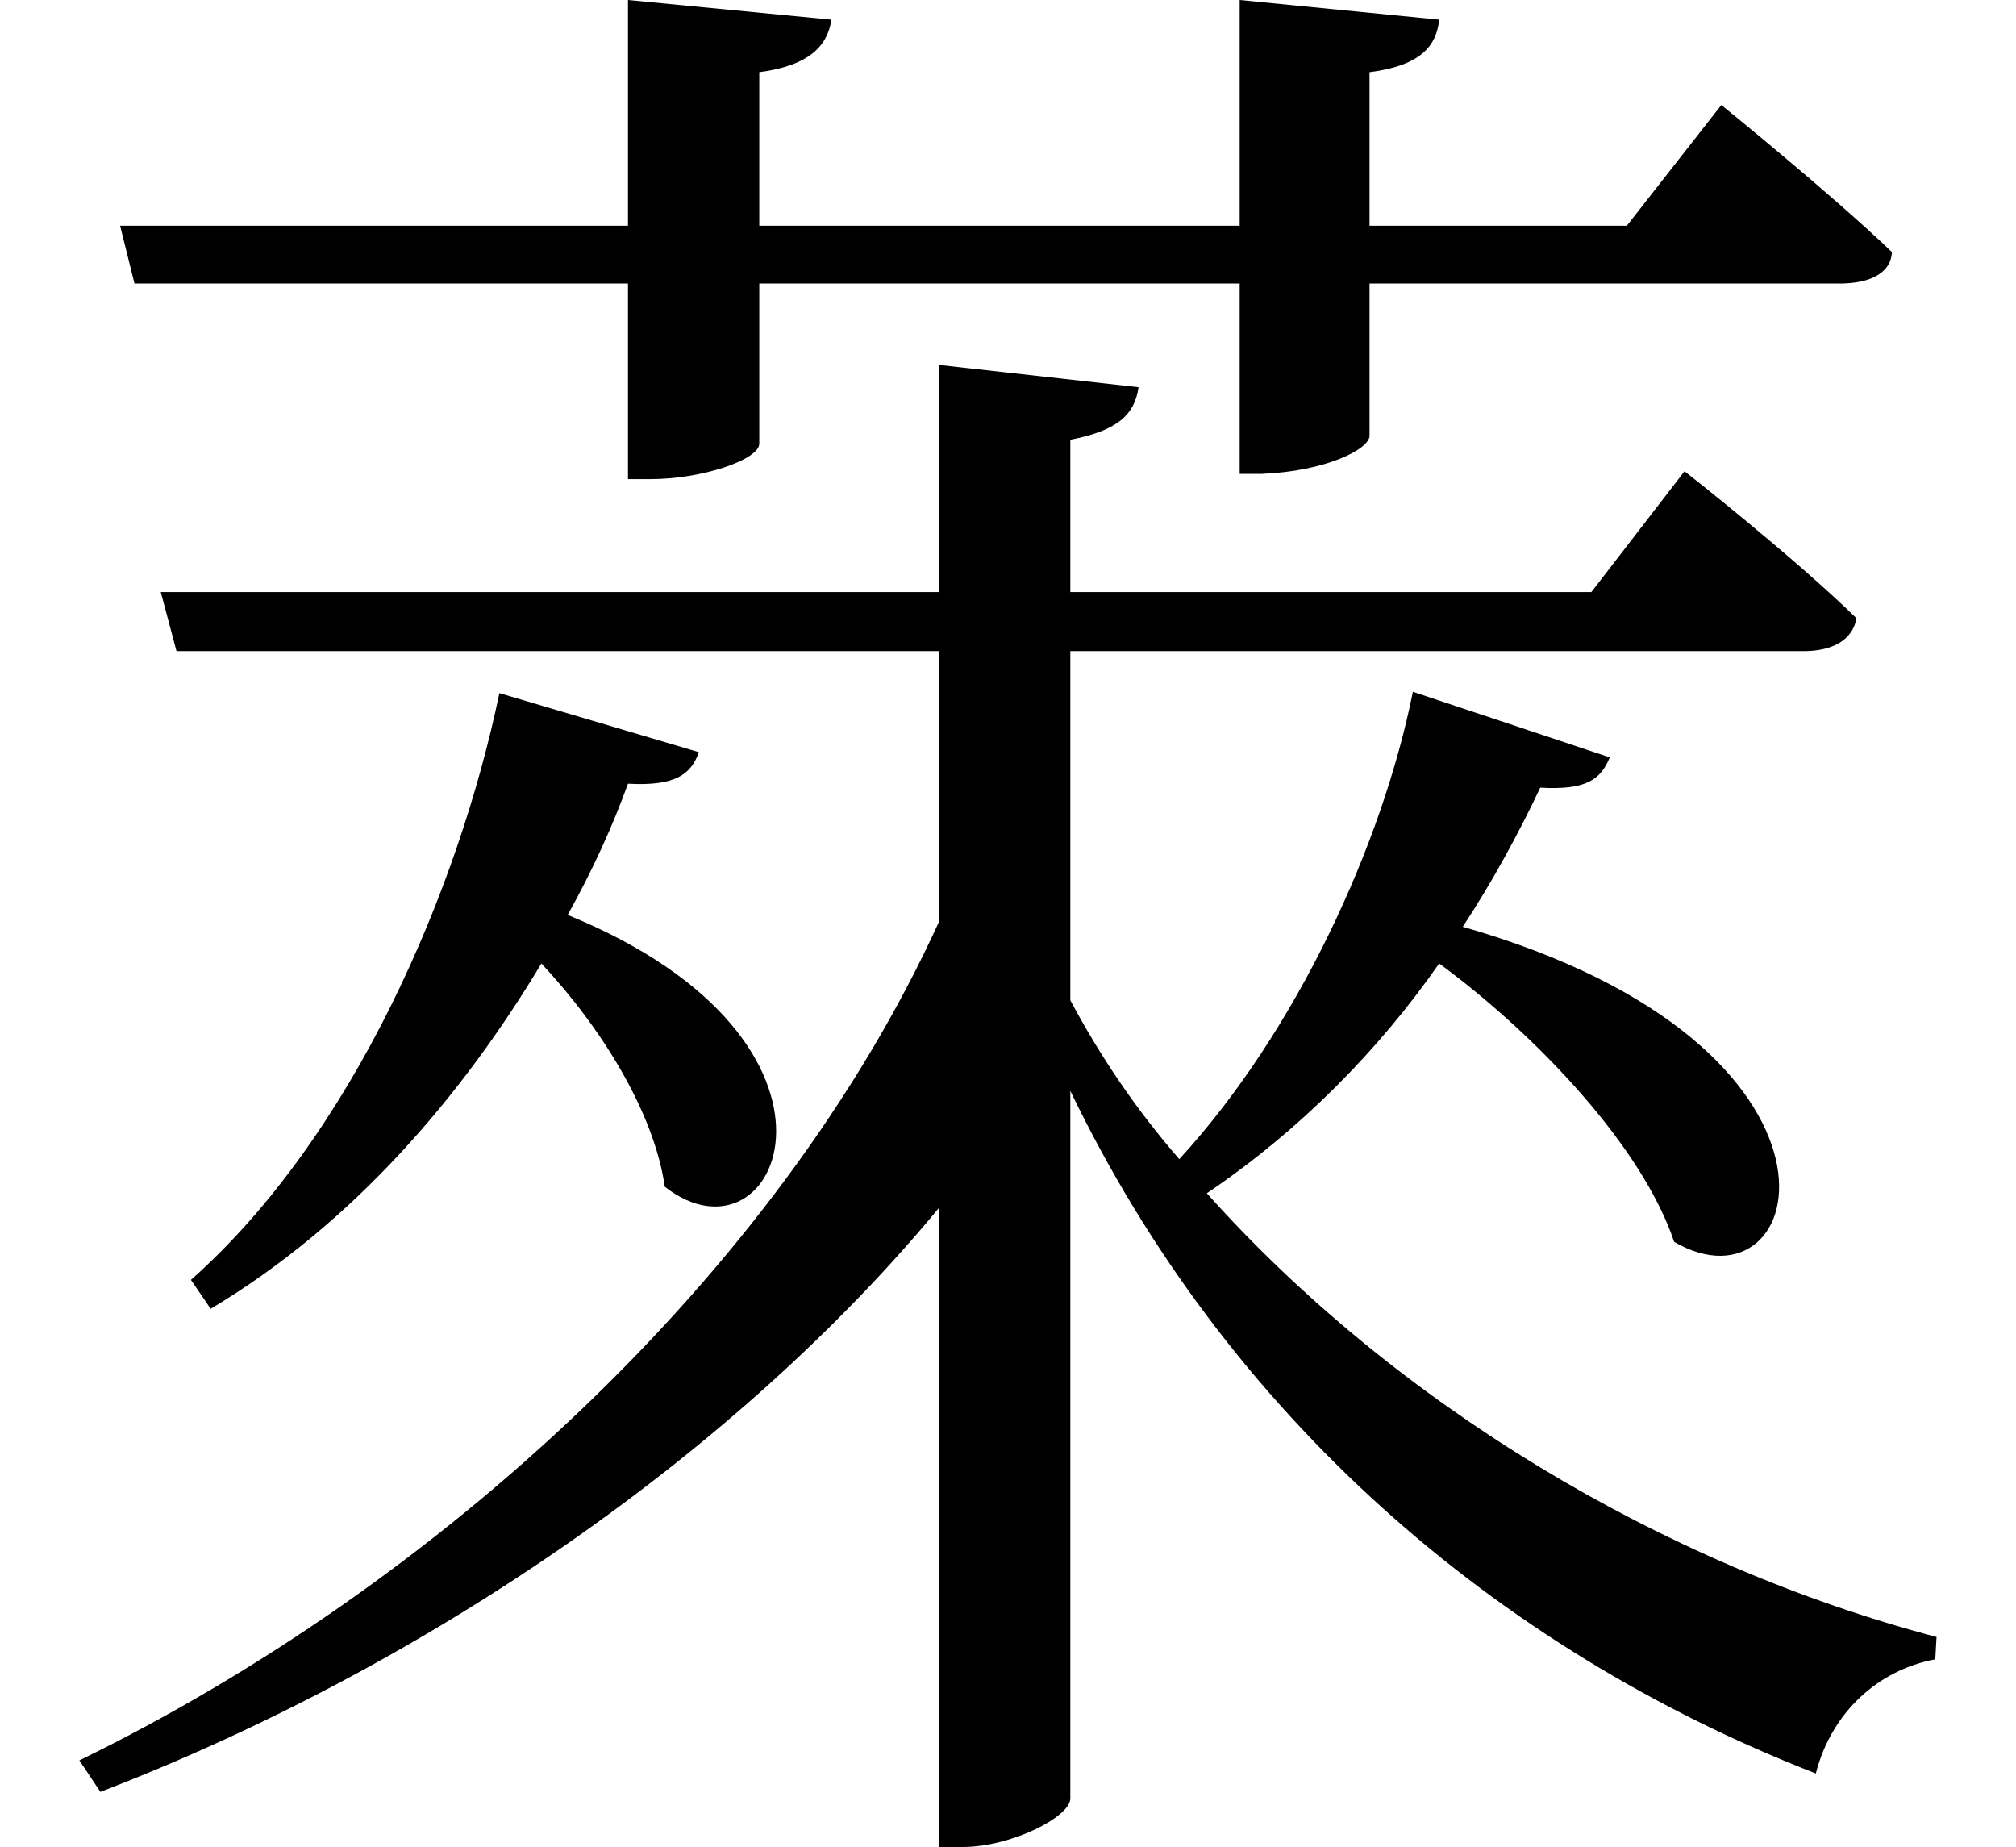 <svg height="21.984" viewBox="0 0 24 21.984" width="24" xmlns="http://www.w3.org/2000/svg">
<path d="M1.438,17.469 L1.609,16.781 L7.484,16.781 L7.484,14.453 L7.75,14.453 C8.375,14.453 9.047,14.688 9.047,14.875 L9.047,16.781 L14.766,16.781 L14.766,14.516 L15.031,14.516 C15.797,14.547 16.312,14.812 16.312,14.969 L16.312,16.781 L21.906,16.781 C22.25,16.781 22.516,16.891 22.531,17.156 C21.797,17.859 20.5,18.906 20.5,18.906 L19.375,17.469 L16.312,17.469 L16.312,19.297 C16.922,19.375 17.109,19.609 17.141,19.922 L14.766,20.156 L14.766,17.469 L9.047,17.469 L9.047,19.297 C9.641,19.375 9.859,19.609 9.906,19.922 L7.484,20.156 L7.484,17.469 Z M11.188,15.812 L11.188,13.109 L1.922,13.109 L2.109,12.406 L11.188,12.406 L11.188,9.188 C9.266,4.969 5.188,1.266 0.953,-0.797 L1.203,-1.172 C5.141,0.344 8.812,2.906 11.188,5.781 L11.188,-1.828 L11.469,-1.828 C12.047,-1.828 12.75,-1.469 12.75,-1.25 L12.75,7.172 C14.609,3.312 17.812,0.531 21.625,-0.953 C21.812,-0.219 22.375,0.281 23.047,0.406 L23.062,0.672 C19.797,1.531 16.609,3.453 14.375,5.953 C15.484,6.703 16.422,7.656 17.141,8.688 C18.312,7.828 19.562,6.5 19.938,5.375 C21.547,4.438 22.391,7.703 17.422,9.125 C17.781,9.672 18.094,10.25 18.344,10.781 C18.891,10.75 19.062,10.875 19.172,11.141 L16.828,11.922 C16.469,10.125 15.453,7.891 14.047,6.359 C13.531,6.953 13.109,7.578 12.75,8.25 L12.75,12.406 L21.484,12.406 C21.812,12.406 22.062,12.531 22.109,12.797 C21.359,13.531 20.062,14.547 20.062,14.547 L18.953,13.109 L12.75,13.109 L12.75,14.922 C13.312,15.031 13.516,15.219 13.562,15.547 Z M5.953,11.906 C5.469,9.578 4.219,6.641 2.281,4.922 L2.516,4.578 C4.219,5.594 5.516,7.125 6.453,8.688 C7.172,7.922 7.797,6.906 7.922,6.031 C9.281,4.969 10.484,7.75 6.766,9.266 C7.062,9.797 7.297,10.312 7.484,10.828 C8.047,10.797 8.234,10.938 8.328,11.203 Z" transform="translate(-0.008, 20.156) scale(1, -1)"/>
</svg>
